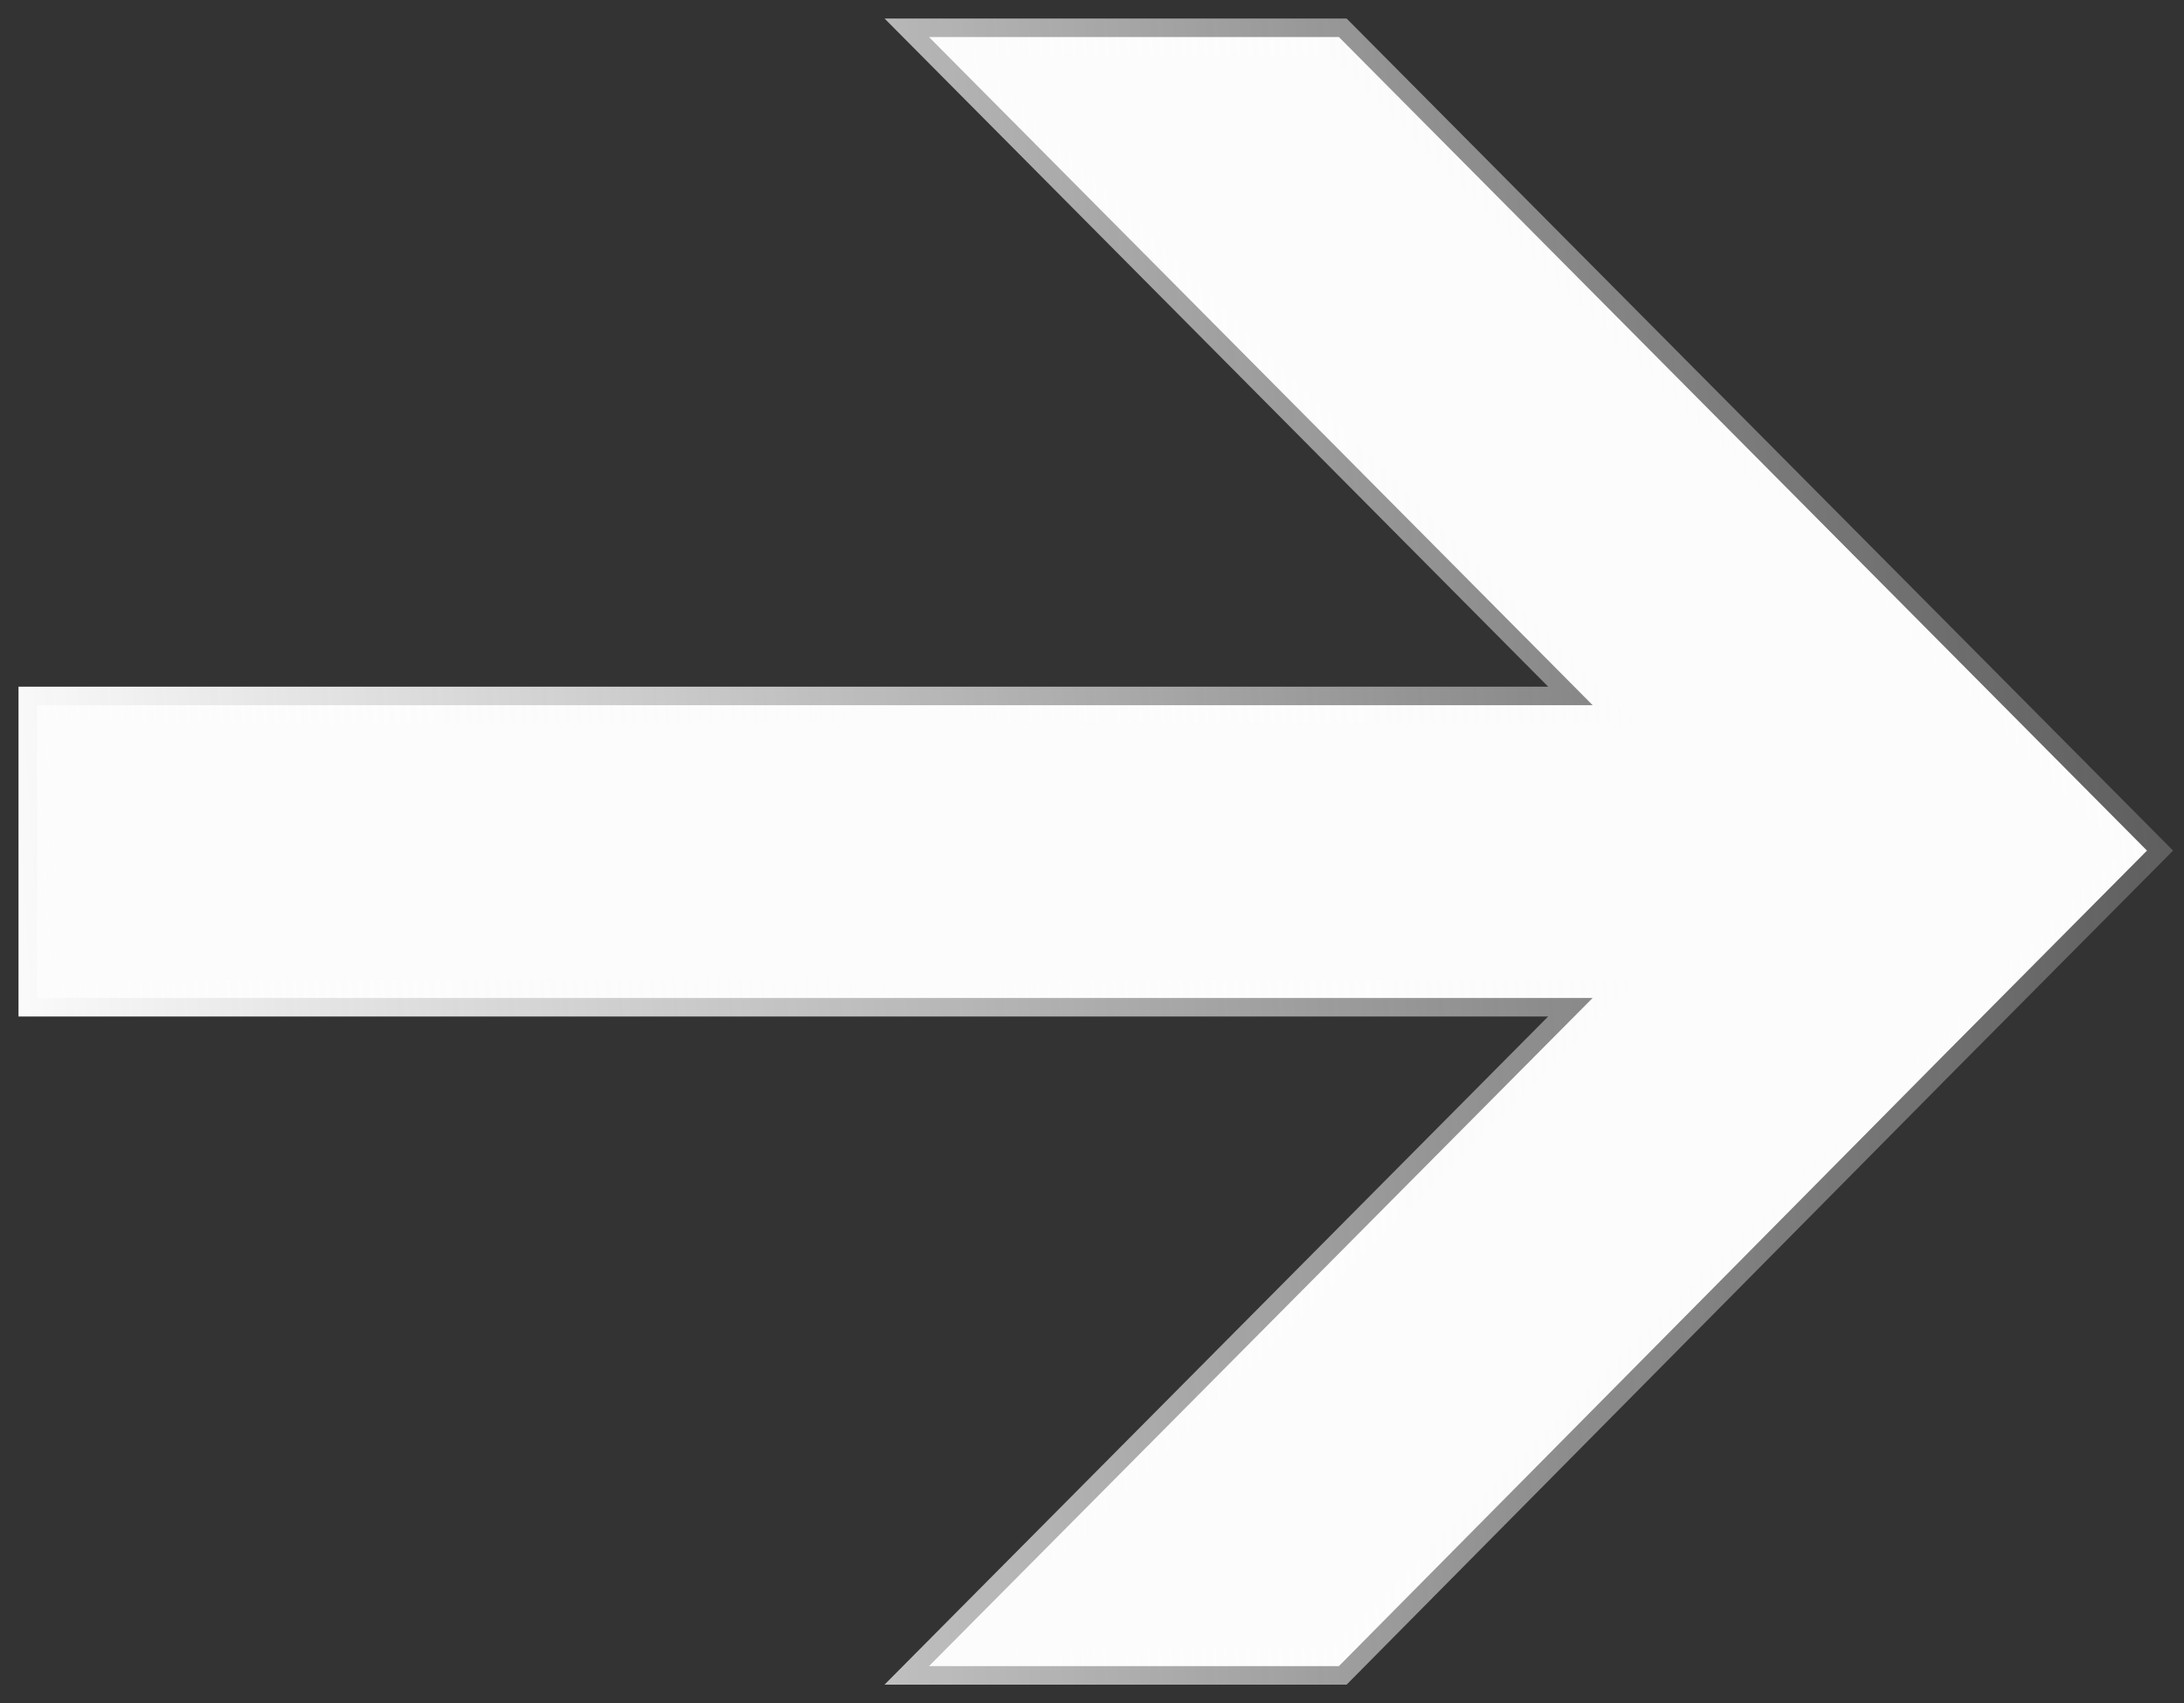 <svg width="59" height="46" viewBox="0 0 59 46" fill="none" xmlns="http://www.w3.org/2000/svg">
<rect x="0" y="0" width="59" height="46" fill="#333333" stroke="none"/>
<path d="M1 26.954L1 19.046L43.025 19.046L25.097 1L36.17 1L52.464 17.401L58 22.974L52.464 28.546L36.17 45L25.097 45L43.025 26.954L1 26.954Z" fill="#FCFCFC" stroke="url(#paint0_linear_1_98)"/>
<defs>
<linearGradient id="paint0_linear_1_98" x1="1" y1="45" x2="76.083" y2="39.96" gradientUnits="userSpaceOnUse">
<stop stop-color="#FCFCFC"/>
<stop offset="1" stop-color="#FCFCFC" stop-opacity="0"/>
</linearGradient>
</defs>
</svg>
